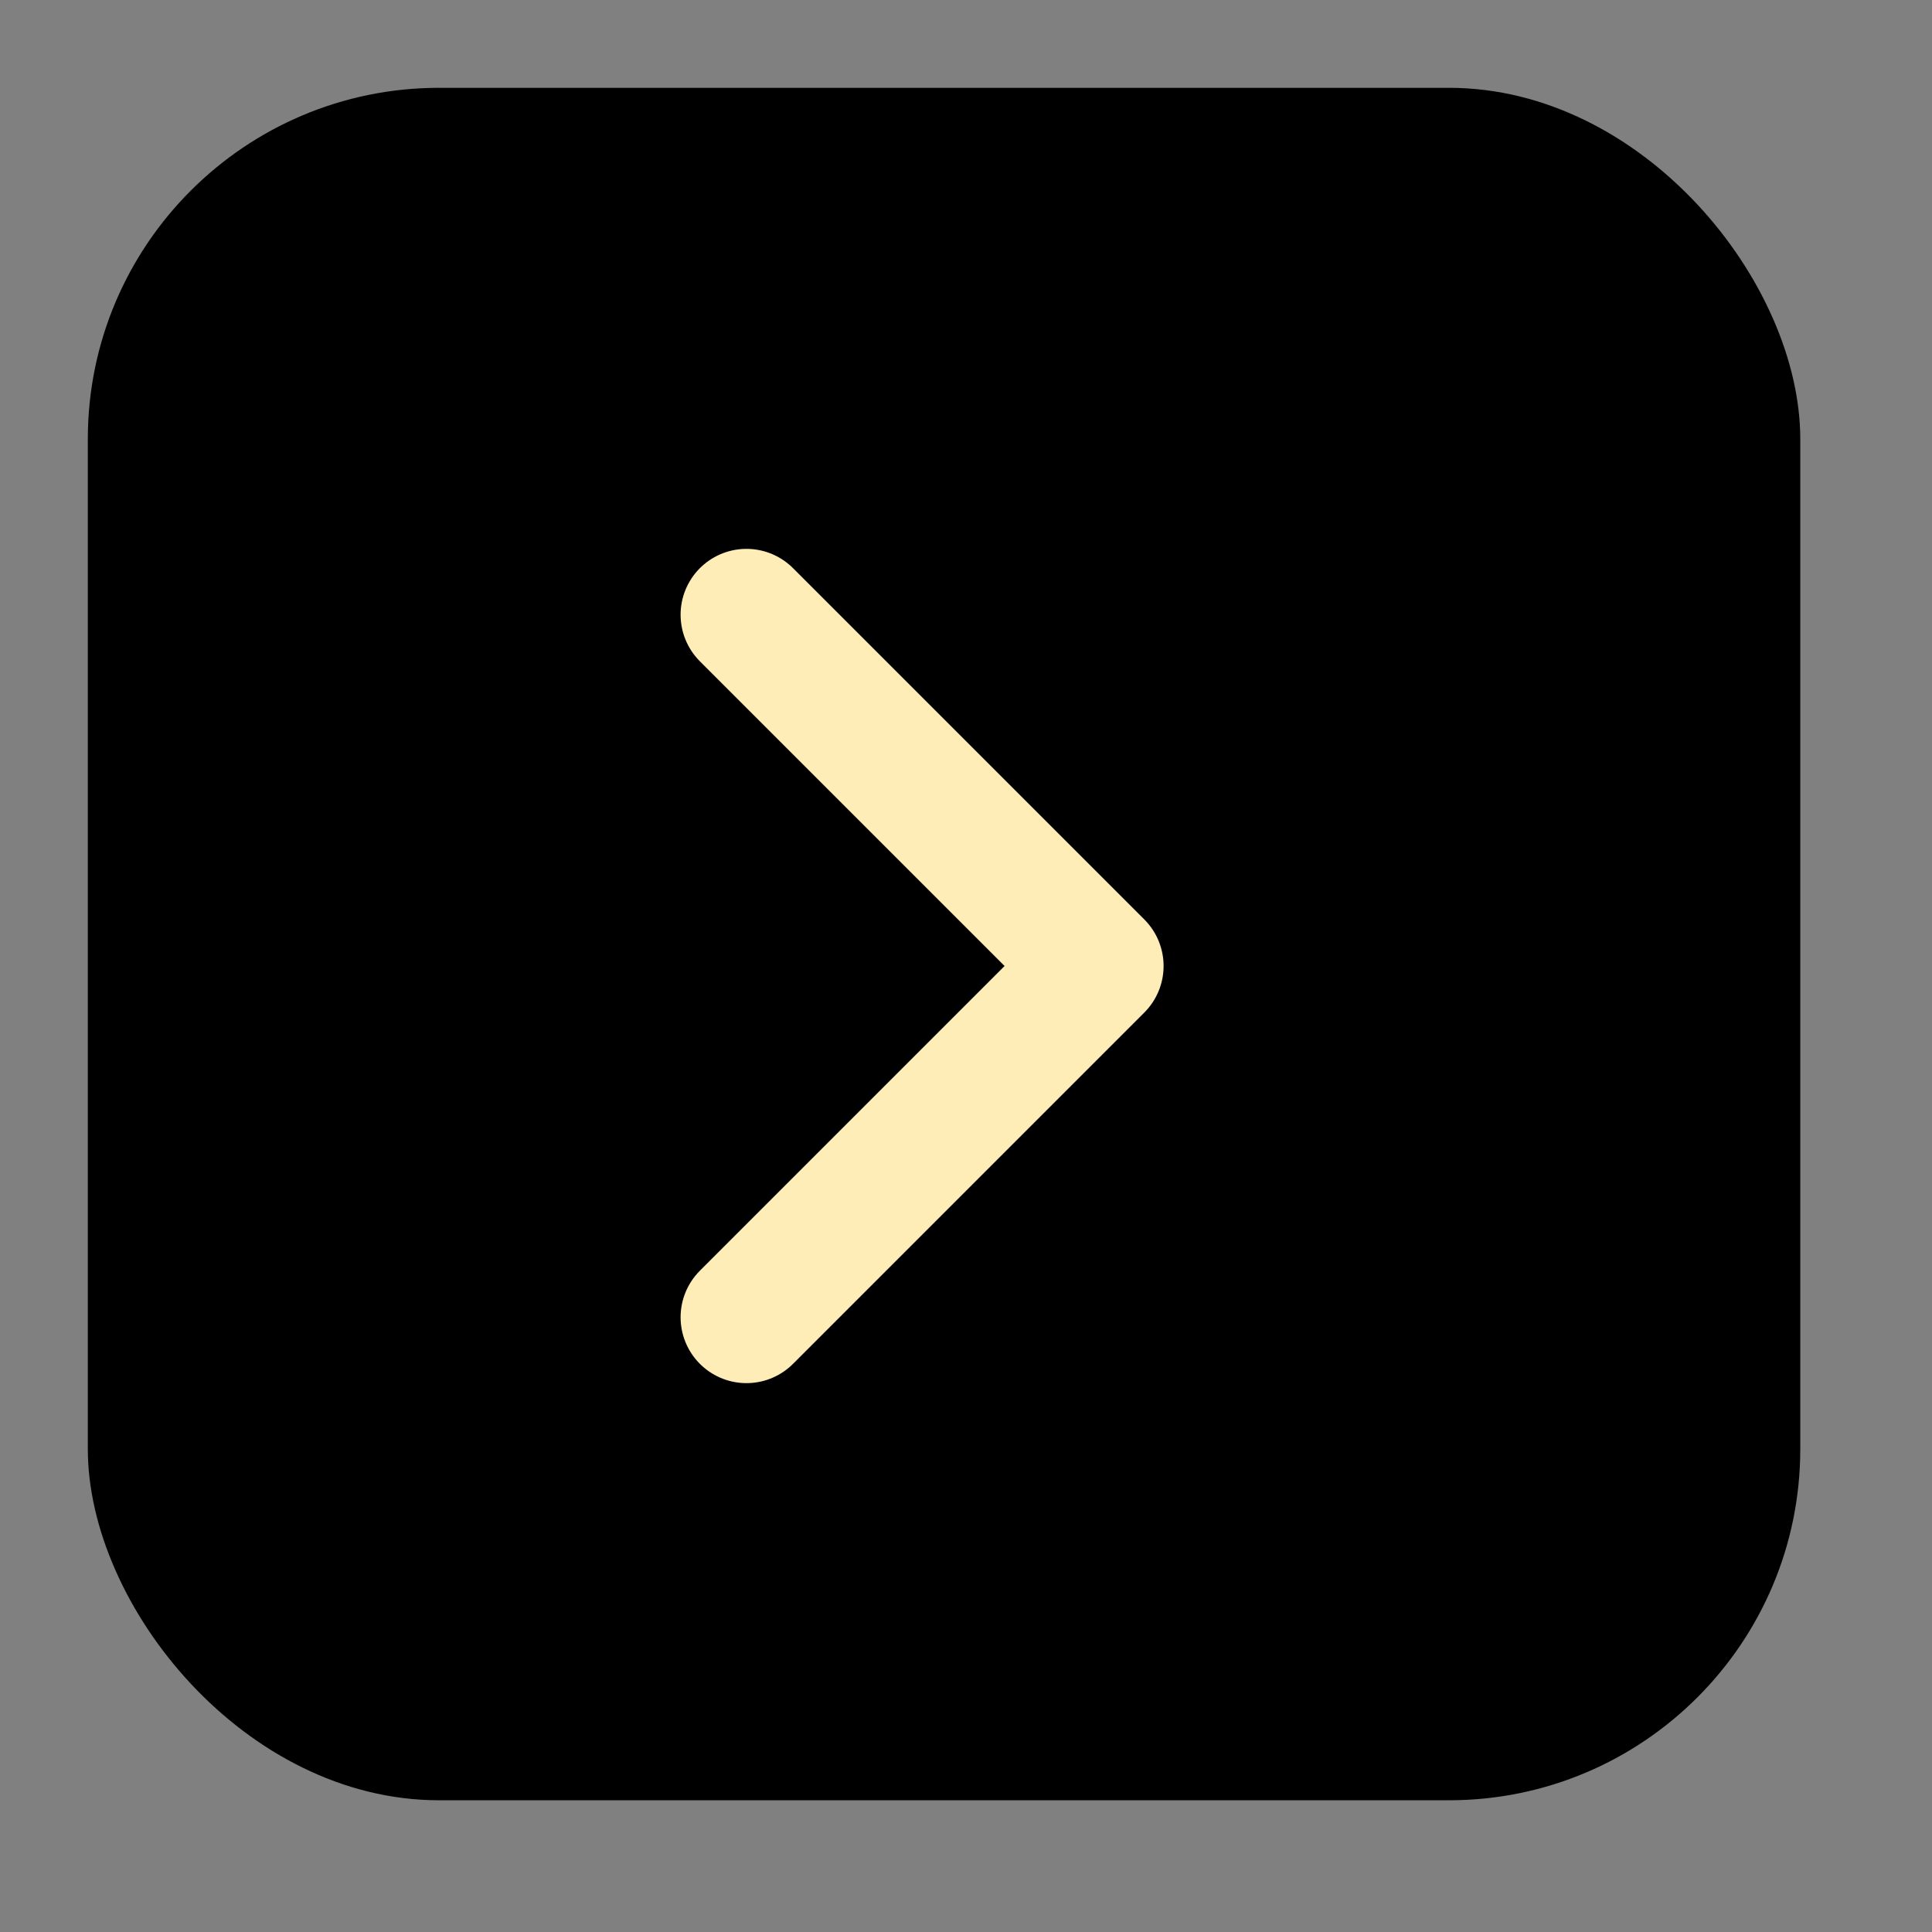 <svg width="44" height="44" viewBox="0 0 44 44" fill="none" xmlns="http://www.w3.org/2000/svg">
<rect x="0" y="0" width="44" height="44" fill="#808080" stroke="none"/>
<rect x="2" y="2" width="39" height="39" rx="8" fill="black"/>
<path d="M17 14L25 22L17 30" stroke="#FEEDB6" stroke-width="3" stroke-linecap="round" stroke-linejoin="round"/>
</svg>
